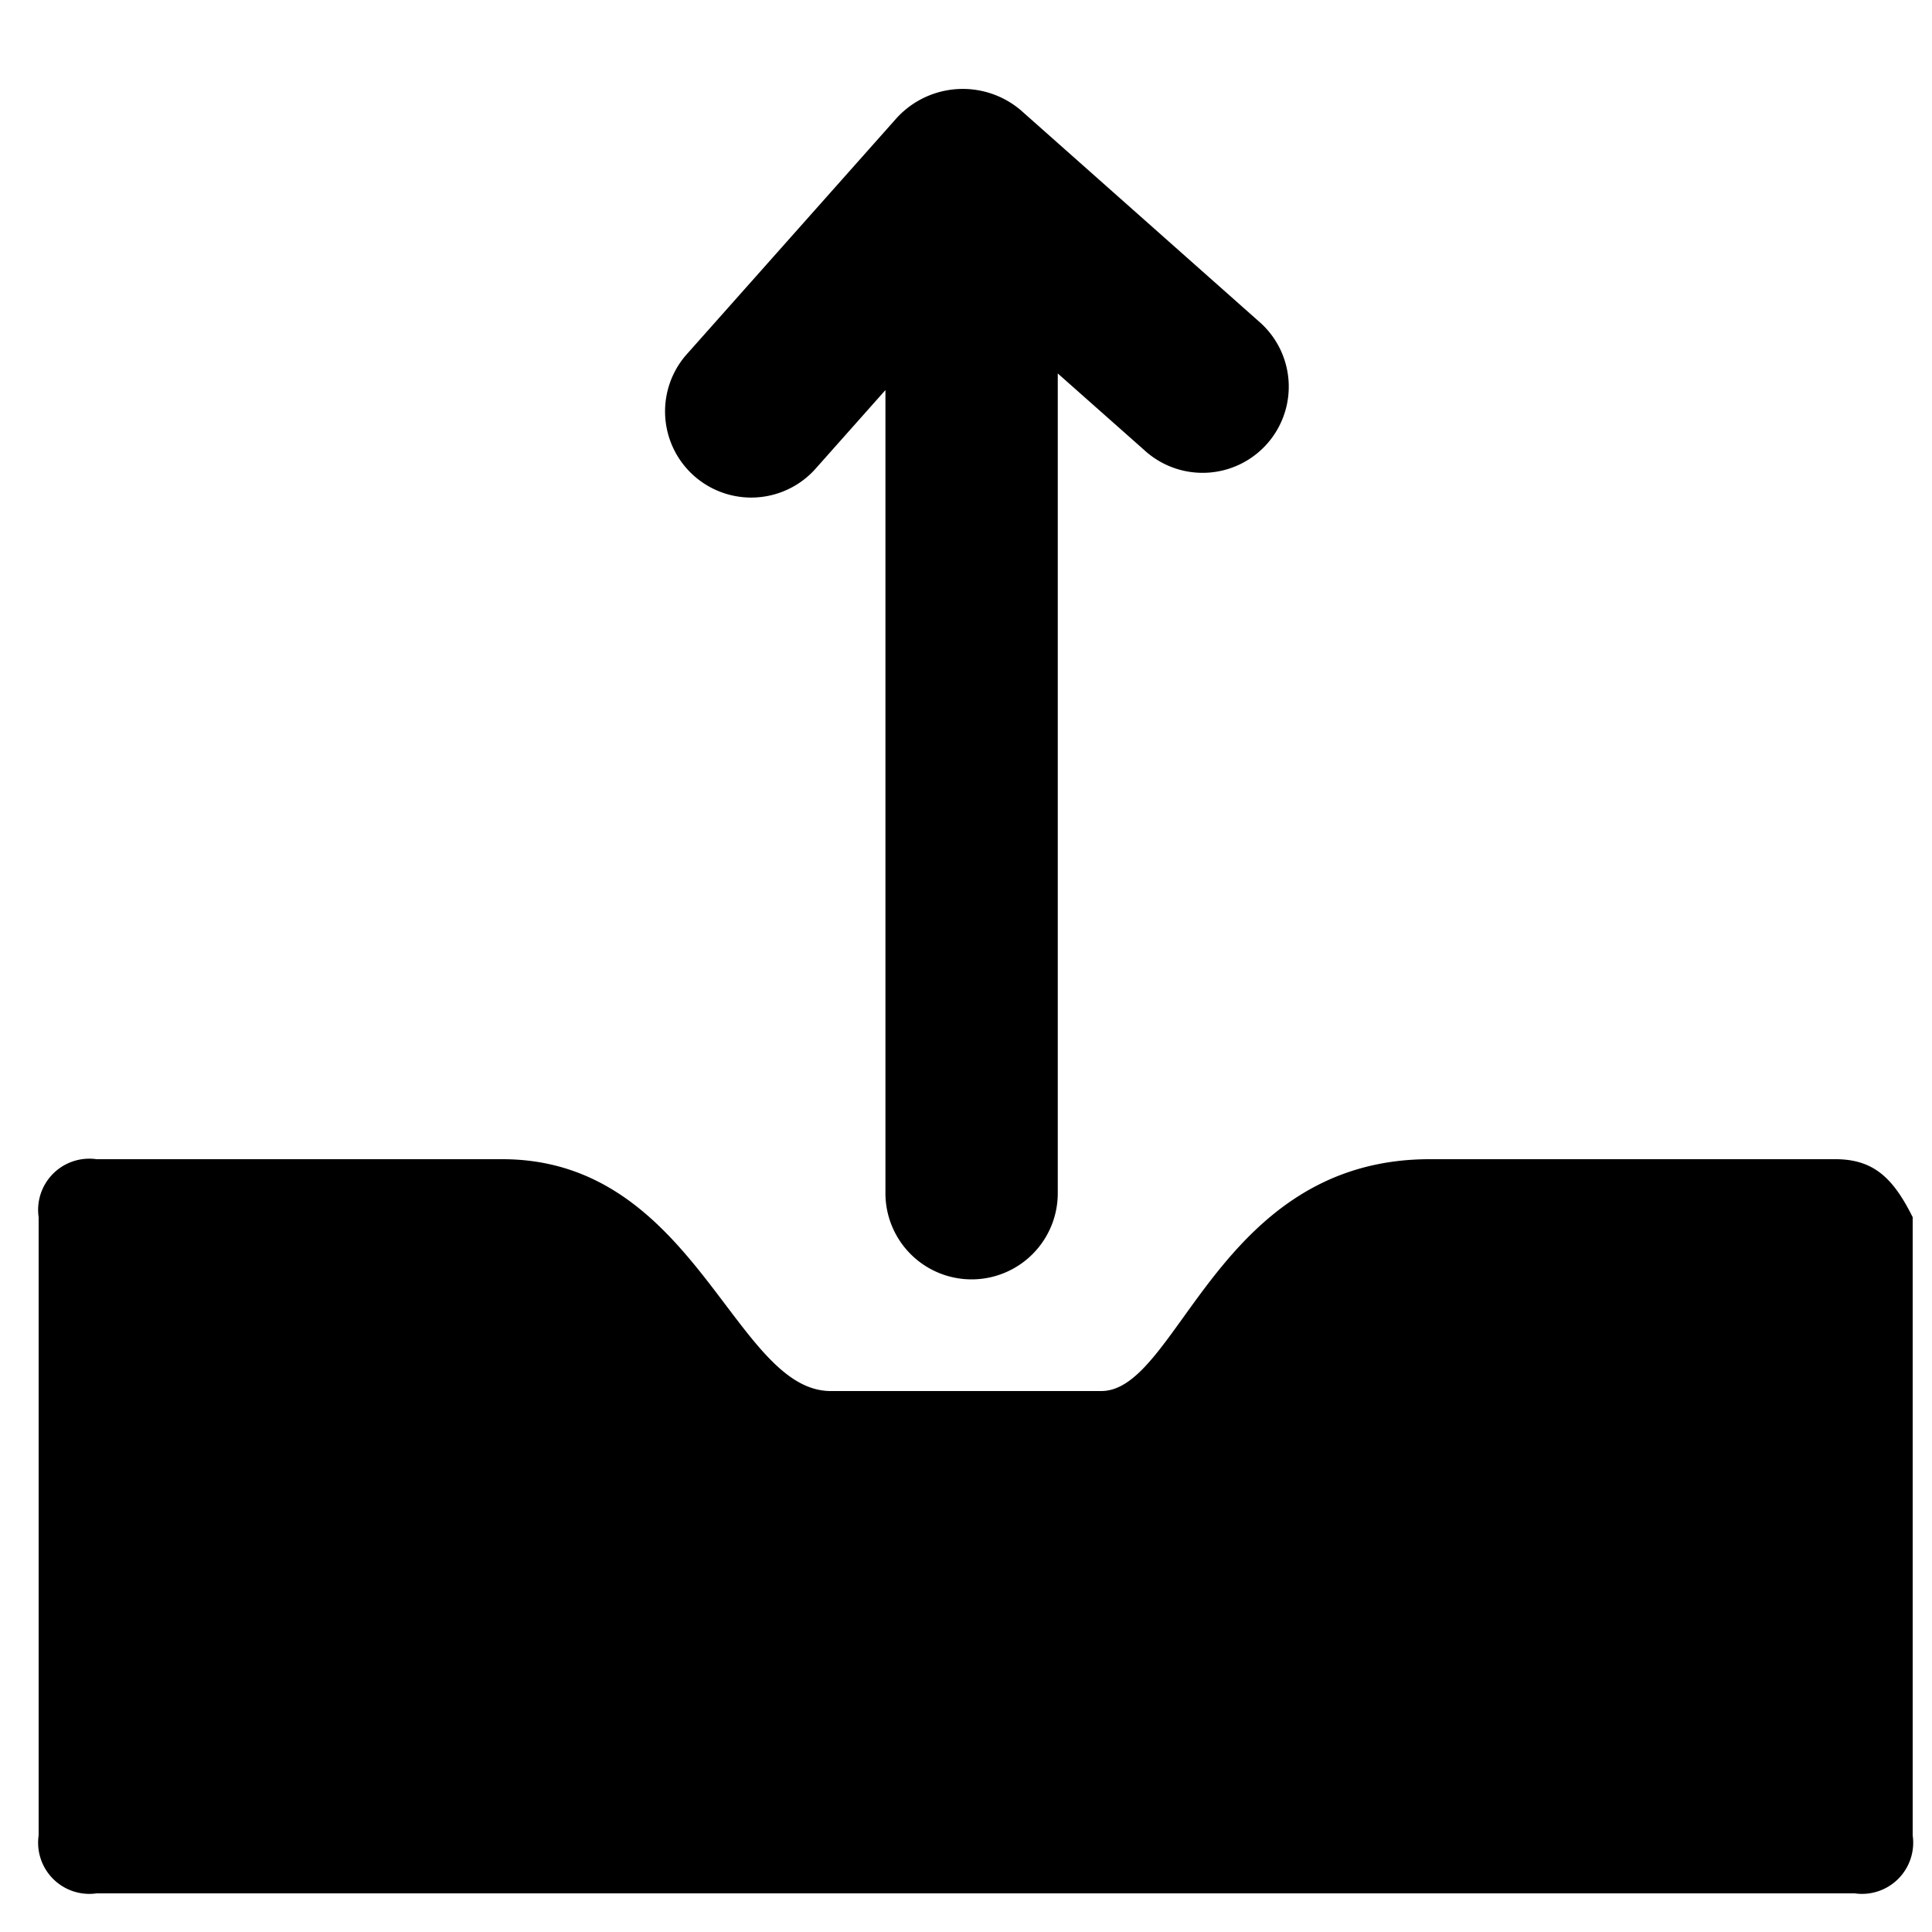 <svg id="Layer_1" data-name="Layer 1" xmlns="http://www.w3.org/2000/svg" viewBox="0 0 10 10"><title>m-icon_upload</title><path d="M9.5,6H7.4C6.3,6,6.1,7.2,5.7,7.2H4.3C3.8,7.2,3.6,6,2.6,6H.5a.265.265,0,0,0-.3.3V9.5a.265.265,0,0,0,.3.3H9.6a.265.265,0,0,0,.3-.3V6.3C9.8,6.1,9.7,6,9.5,6Z"/><path d="M4.216,2.432l.367-.413V6.176a.446.446,0,0,0,.892,0V1.933l.447.396a.446.446,0,1,0,.592-.667L5.283.57a.464.464,0,0,0-.641.04L3.549,1.84a.446.446,0,0,0,.667.592Z"/></svg>